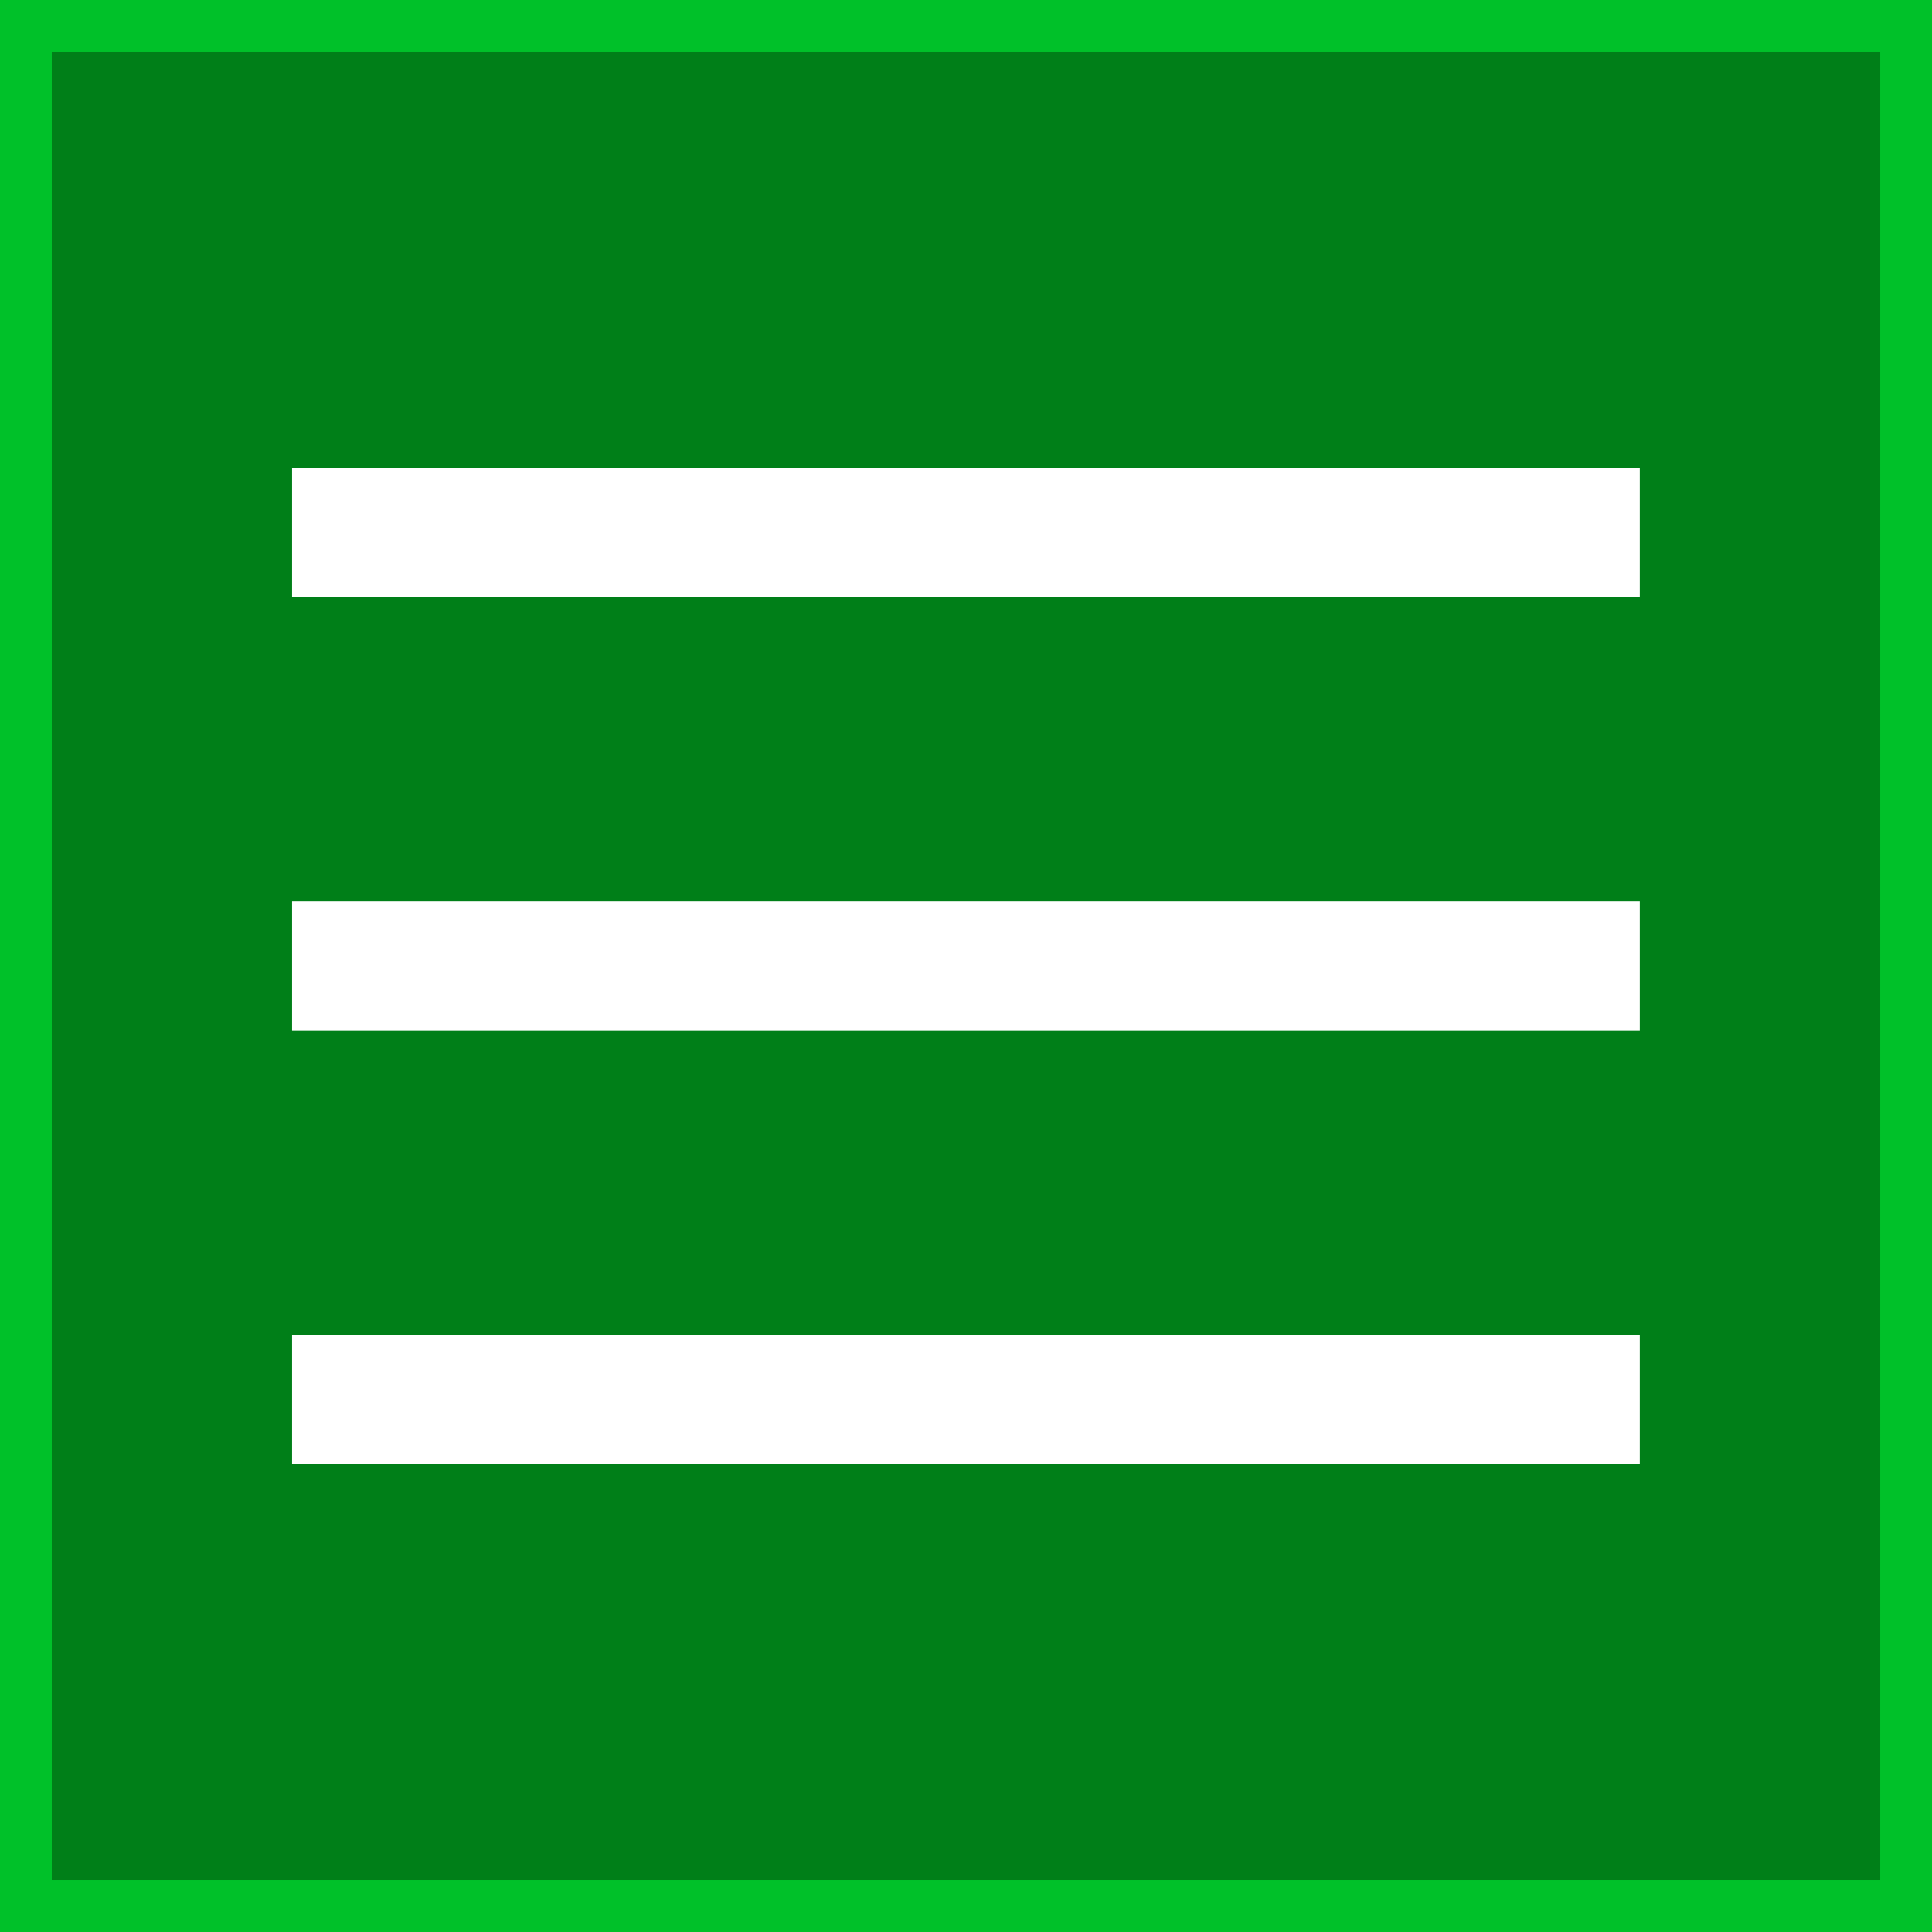 <?xml version="1.0" encoding="UTF-8"?>
<svg id="Capa_2" data-name="Capa 2" xmlns="http://www.w3.org/2000/svg" viewBox="0 0 149.29 149.29">
  <rect x="0" y="0" width="149.29" height="149.29" fill="#333333" stroke="none"/>
  <defs>
    <style>
      .cls-1 {
        fill: #007f18;
        stroke: #00c129;
        stroke-width: 4px;
      }

      .cls-1, .cls-2 {
        stroke-miterlimit: 10;
      }

      .cls-2 {
        fill: none;
        stroke: #fff;
        stroke-width: 10px;
      }
    </style>
  </defs>
  <g id="Capa_1-2" data-name="Capa 1">
    <g>
      <rect class="cls-1" x="2" y="2" width="145.29" height="145.29"/>
      <g>
        <line class="cls-2" x1="22.57" y1="41.13" x2="126.71" y2="41.13"/>
        <line class="cls-2" x1="22.57" y1="74.64" x2="126.71" y2="74.64"/>
        <line class="cls-2" x1="22.57" y1="108.16" x2="126.71" y2="108.16"/>
      </g>
    </g>
  </g>
</svg>